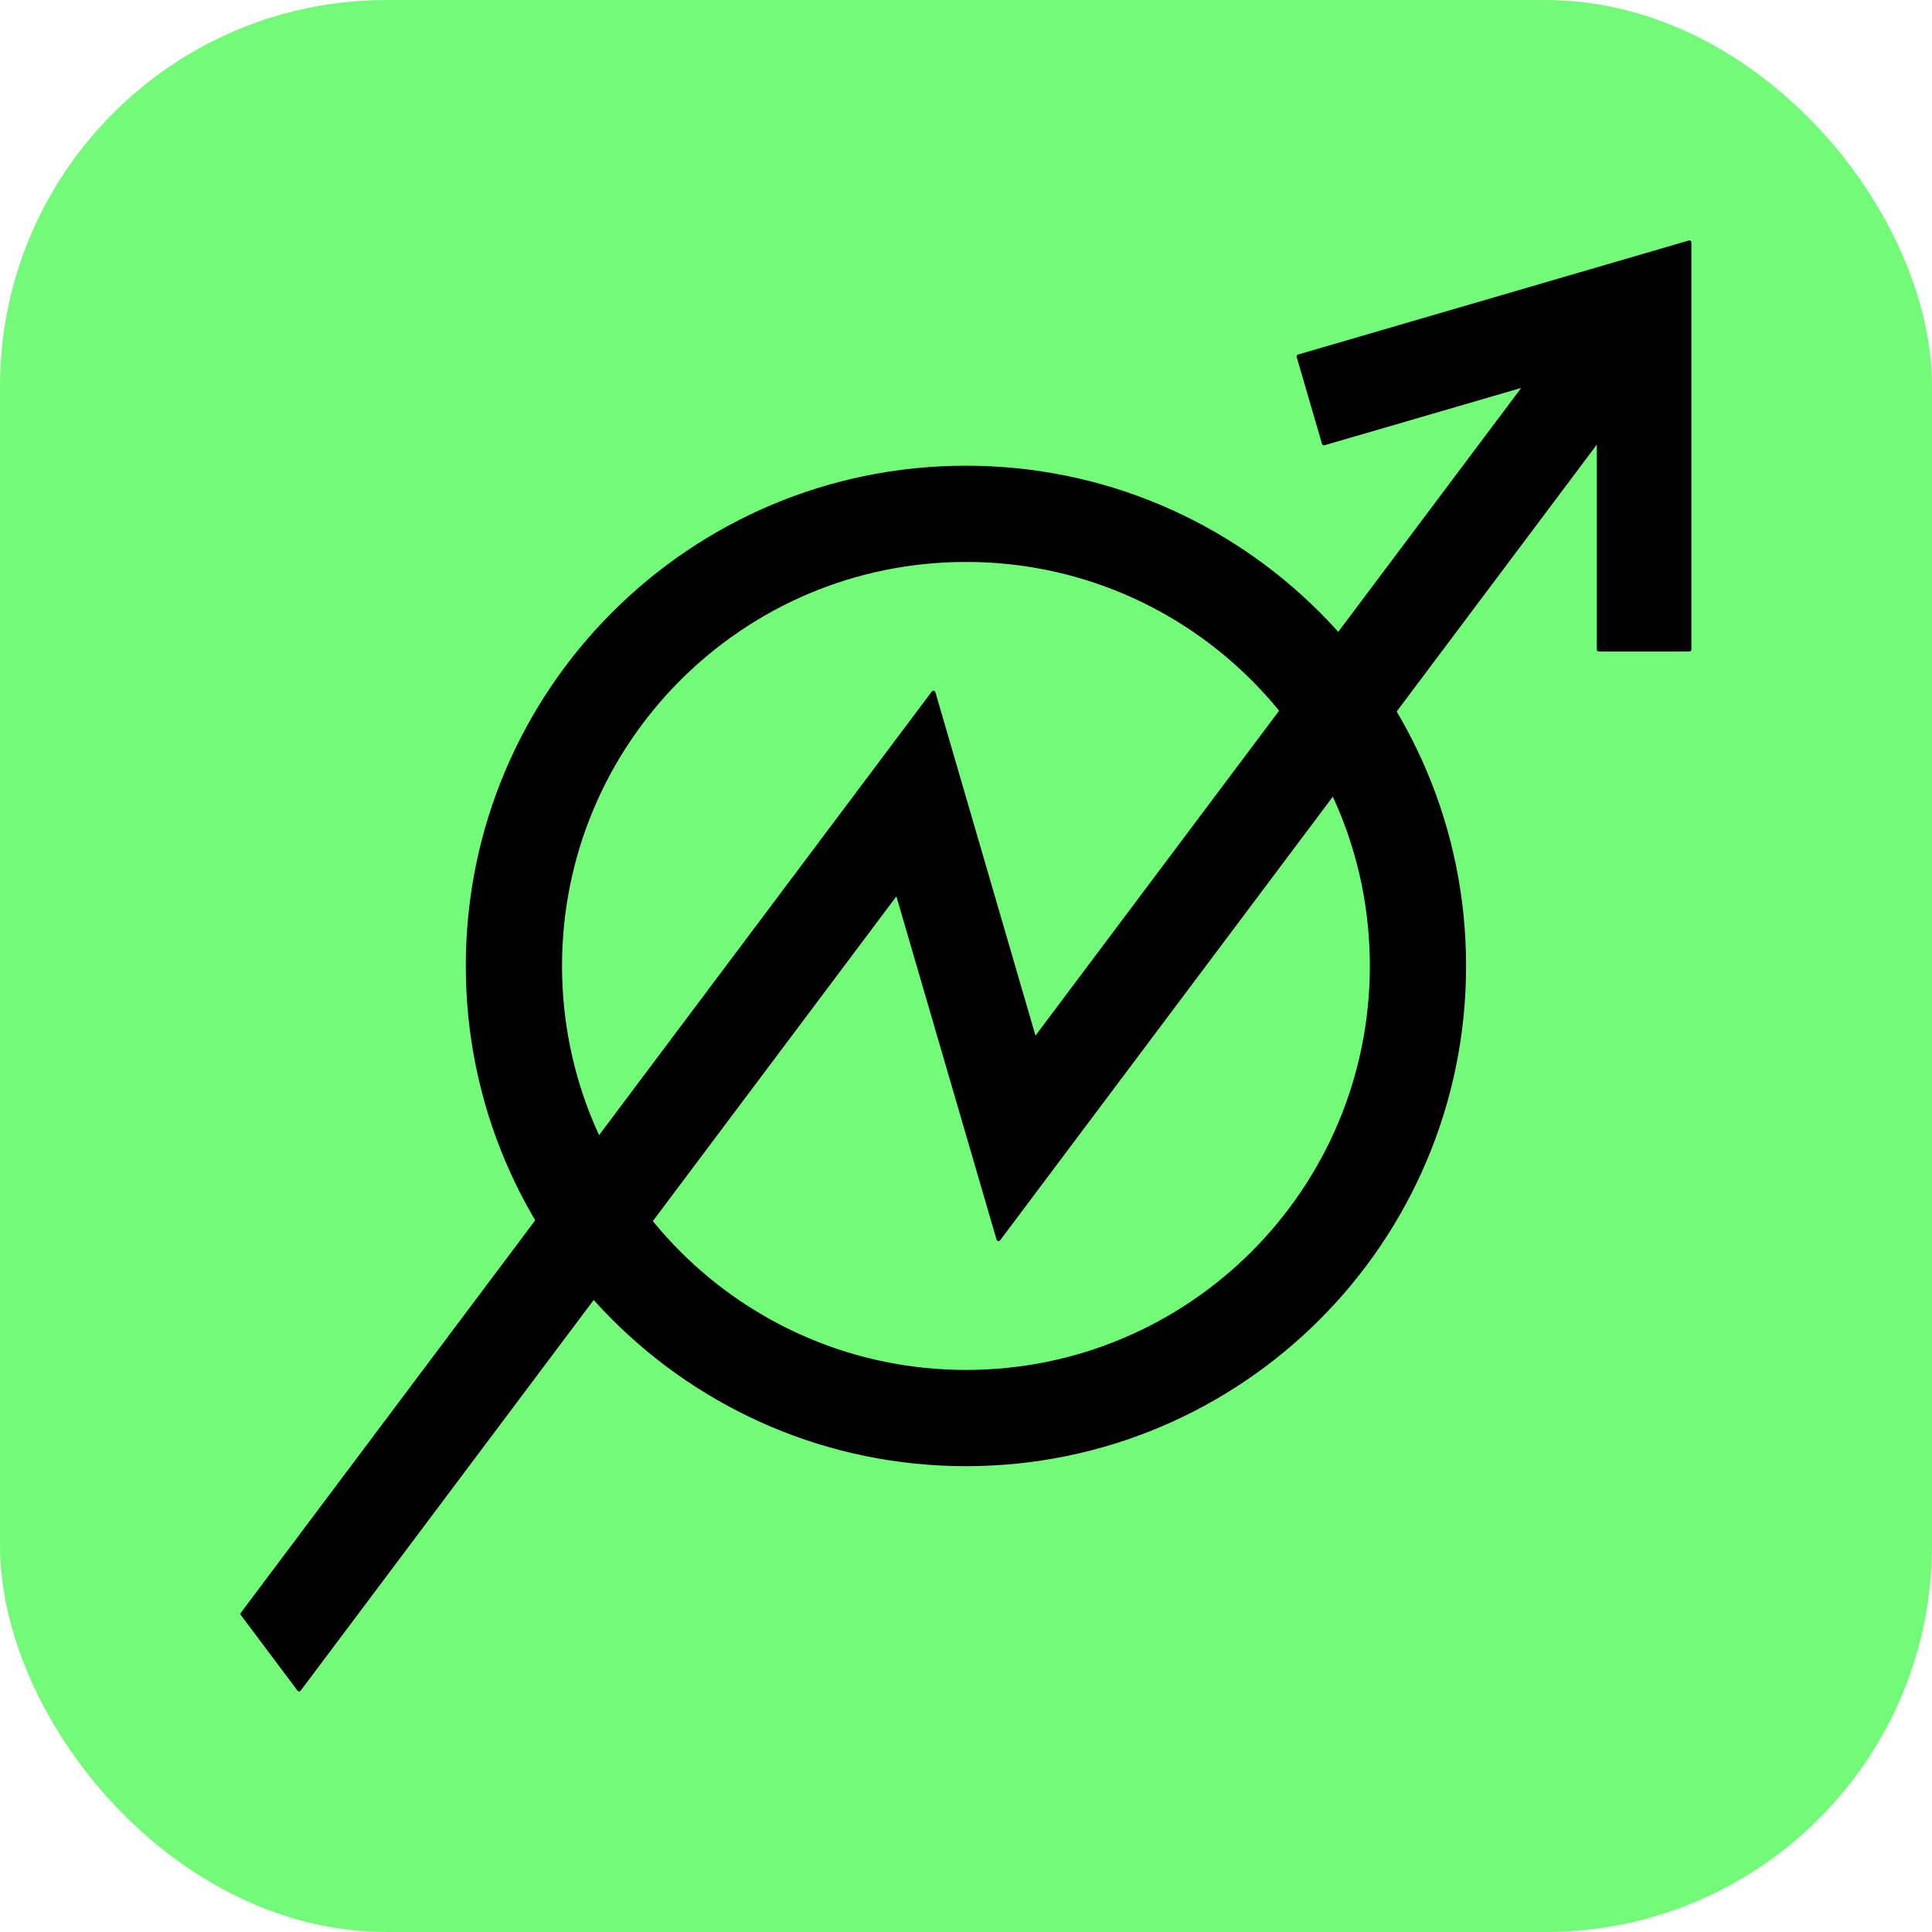 <svg xmlns="http://www.w3.org/2000/svg" version="1.1" xmlns:xlink="http://www.w3.org/1999/xlink" xmlns:svgjs="http://svgjs.com/svgjs" width="1000" height="1000"><rect width="1000" height="1000" rx="200" ry="200" fill="#72fa78"></rect><g transform="matrix(3.002,0,0,3.002,99.998,100.043)"><svg xmlns="http://www.w3.org/2000/svg" version="1.1" xmlns:xlink="http://www.w3.org/1999/xlink" xmlns:svgjs="http://svgjs.com/svgjs" width="266.467" height="266.455"><svg xmlns="http://www.w3.org/2000/svg" xml:space="preserve" overflow="visible" viewBox="0 0 266.467 266.455">
  <path d="M133.25 47.469c-47.359 0-85.75 38.377-85.75 85.75 0 47.347 38.39 85.75 85.75 85.75 47.345 0 85.719-38.403 85.719-85.75 0-47.373-38.373-85.75-85.719-85.75zm0 15.593c38.739 0 70.125 31.405 70.125 70.157 0 38.725-31.387 70.156-70.125 70.156-38.753 0-70.156-31.431-70.156-70.156 0-38.753 31.404-70.156 70.156-70.156z" style="stroke:#000;stroke-width:1"></path>
  <path stroke-miterlimit="500" d="M242.367 78.658h15.591V8.485l-67.353 19.658 4.362 14.959 34.925-10.179-84.809 113.089-17.456-59.888L8.511 244.947l9.748 12.998 103.125-137.5 17.469 59.861L242.367 42.269z" style="stroke:#000;stroke-width:.709;stroke-linecap:round;stroke-linejoin:round;stroke-miterlimit:500"></path>
</svg></svg></g></svg>